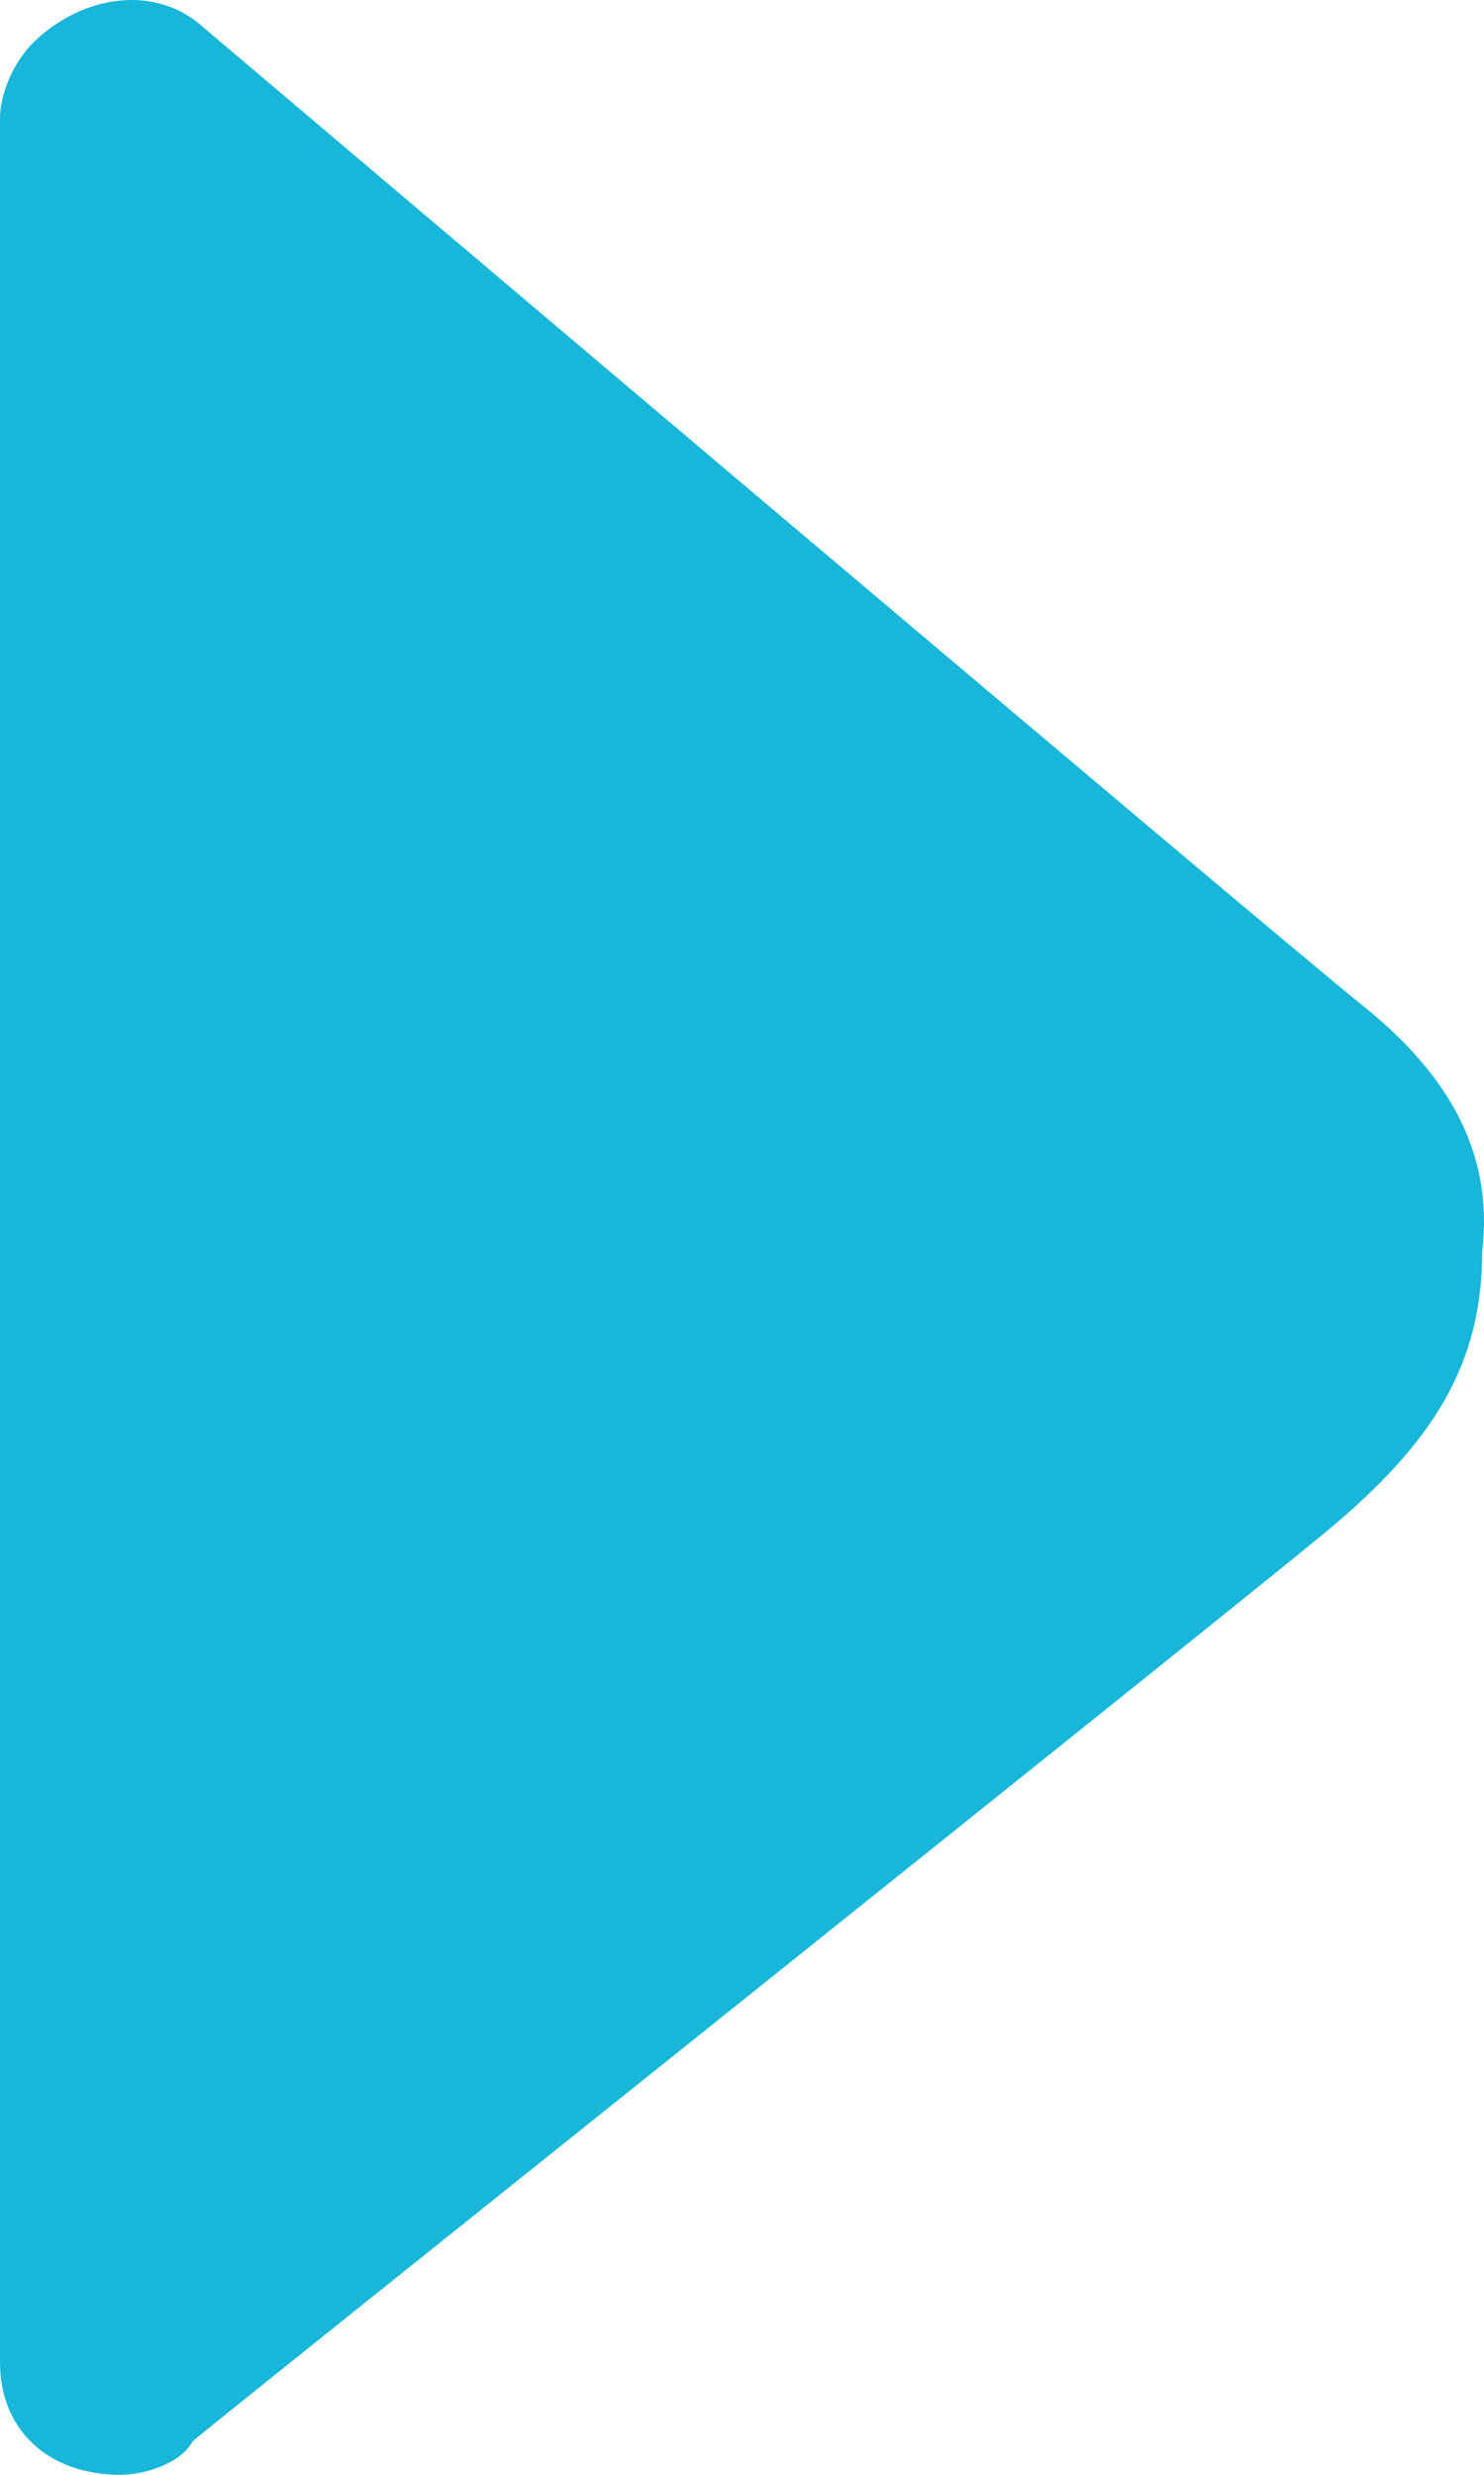<?xml version="1.0" encoding="UTF-8"?>
<svg width="12px" height="20px" viewBox="0 0 12 20" version="1.1" xmlns="http://www.w3.org/2000/svg" xmlns:xlink="http://www.w3.org/1999/xlink">
    <!-- Generator: Sketch 59.1 (86144) - https://sketch.com -->
    <title>Path</title>
    <desc>Created with Sketch.</desc>
    <g id="页面-1" stroke="none" stroke-width="1" fill="none" fill-rule="evenodd">
        <g id="上市企业" transform="translate(-1248, -560)" fill="#18B7D9" fill-rule="nonzero">
            <g id="编组-3" transform="translate(1248, 560)">
                <path d="M11.011,8.12 C10.329,7.576 1.656,0.231 1.656,0.231 C1.267,-0.132 0.682,-0.041 0.292,0.322 C0.097,0.503 0,0.775 0,0.956 C0,0.956 0,0.956 0,0.956 C0,0.956 0,18.64 0,19.093 C0,19.637 0.39,20 0.974,20 C1.169,20 1.462,19.909 1.559,19.728 C1.656,19.637 9.841,13.108 10.718,12.383 C11.595,11.657 11.985,11.022 11.985,10.115 C12.083,9.299 11.693,8.665 11.011,8.12 Z" id="Path"></path>
            </g>
        </g>
    </g>
</svg>